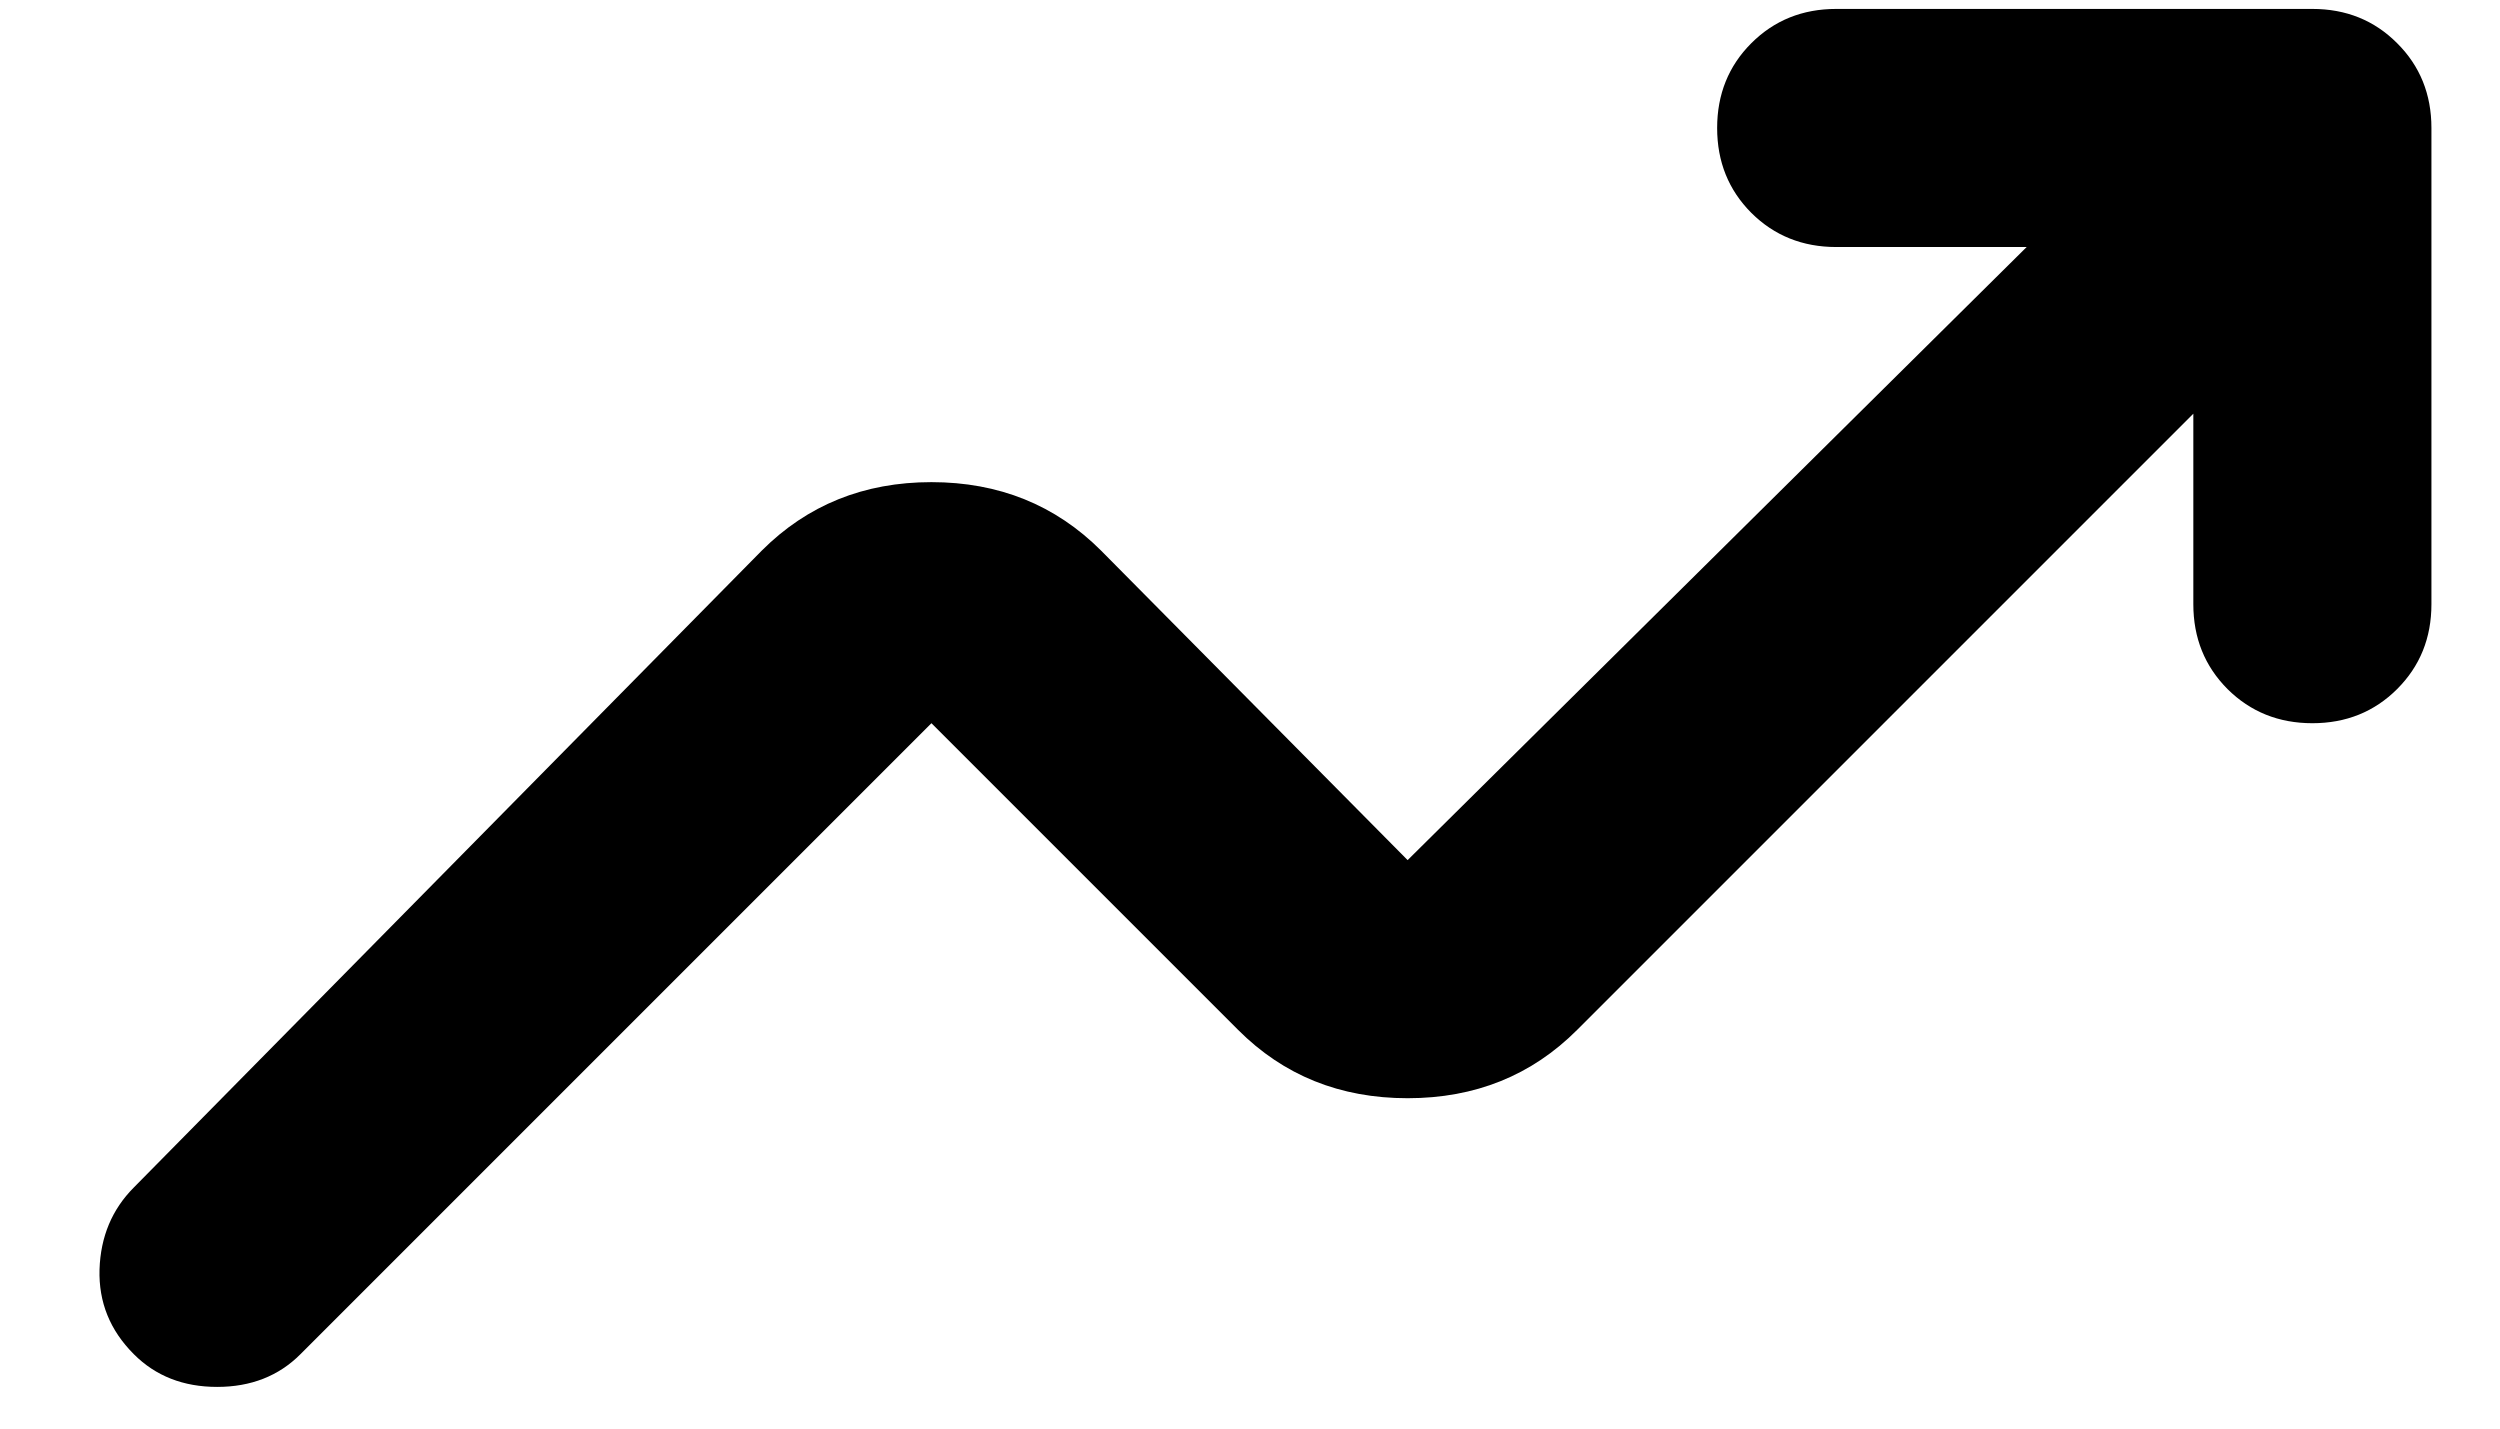 <svg width="21" height="12" viewBox="0 0 21 12" fill="none" xmlns="http://www.w3.org/2000/svg">
<path d="M1.124 11.375C0.924 11.175 0.828 10.938 0.836 10.663C0.845 10.388 0.941 10.159 1.124 9.975L6.399 4.625C6.782 4.242 7.257 4.05 7.824 4.05C8.391 4.05 8.866 4.242 9.249 4.625L11.824 7.225L17.024 2.075H15.424C15.141 2.075 14.903 1.979 14.711 1.788C14.52 1.596 14.424 1.359 14.424 1.075C14.424 0.792 14.52 0.554 14.711 0.363C14.903 0.171 15.141 0.075 15.424 0.075H19.424C19.707 0.075 19.945 0.171 20.136 0.363C20.328 0.554 20.424 0.792 20.424 1.075V5.075C20.424 5.359 20.328 5.596 20.136 5.788C19.945 5.979 19.707 6.075 19.424 6.075C19.141 6.075 18.903 5.979 18.711 5.788C18.52 5.596 18.424 5.359 18.424 5.075V3.475L13.249 8.65C12.866 9.034 12.391 9.225 11.824 9.225C11.257 9.225 10.782 9.034 10.399 8.65L7.824 6.075L2.524 11.375C2.341 11.559 2.107 11.65 1.824 11.65C1.541 11.65 1.307 11.559 1.124 11.375Z" fill="black"/>
</svg>
